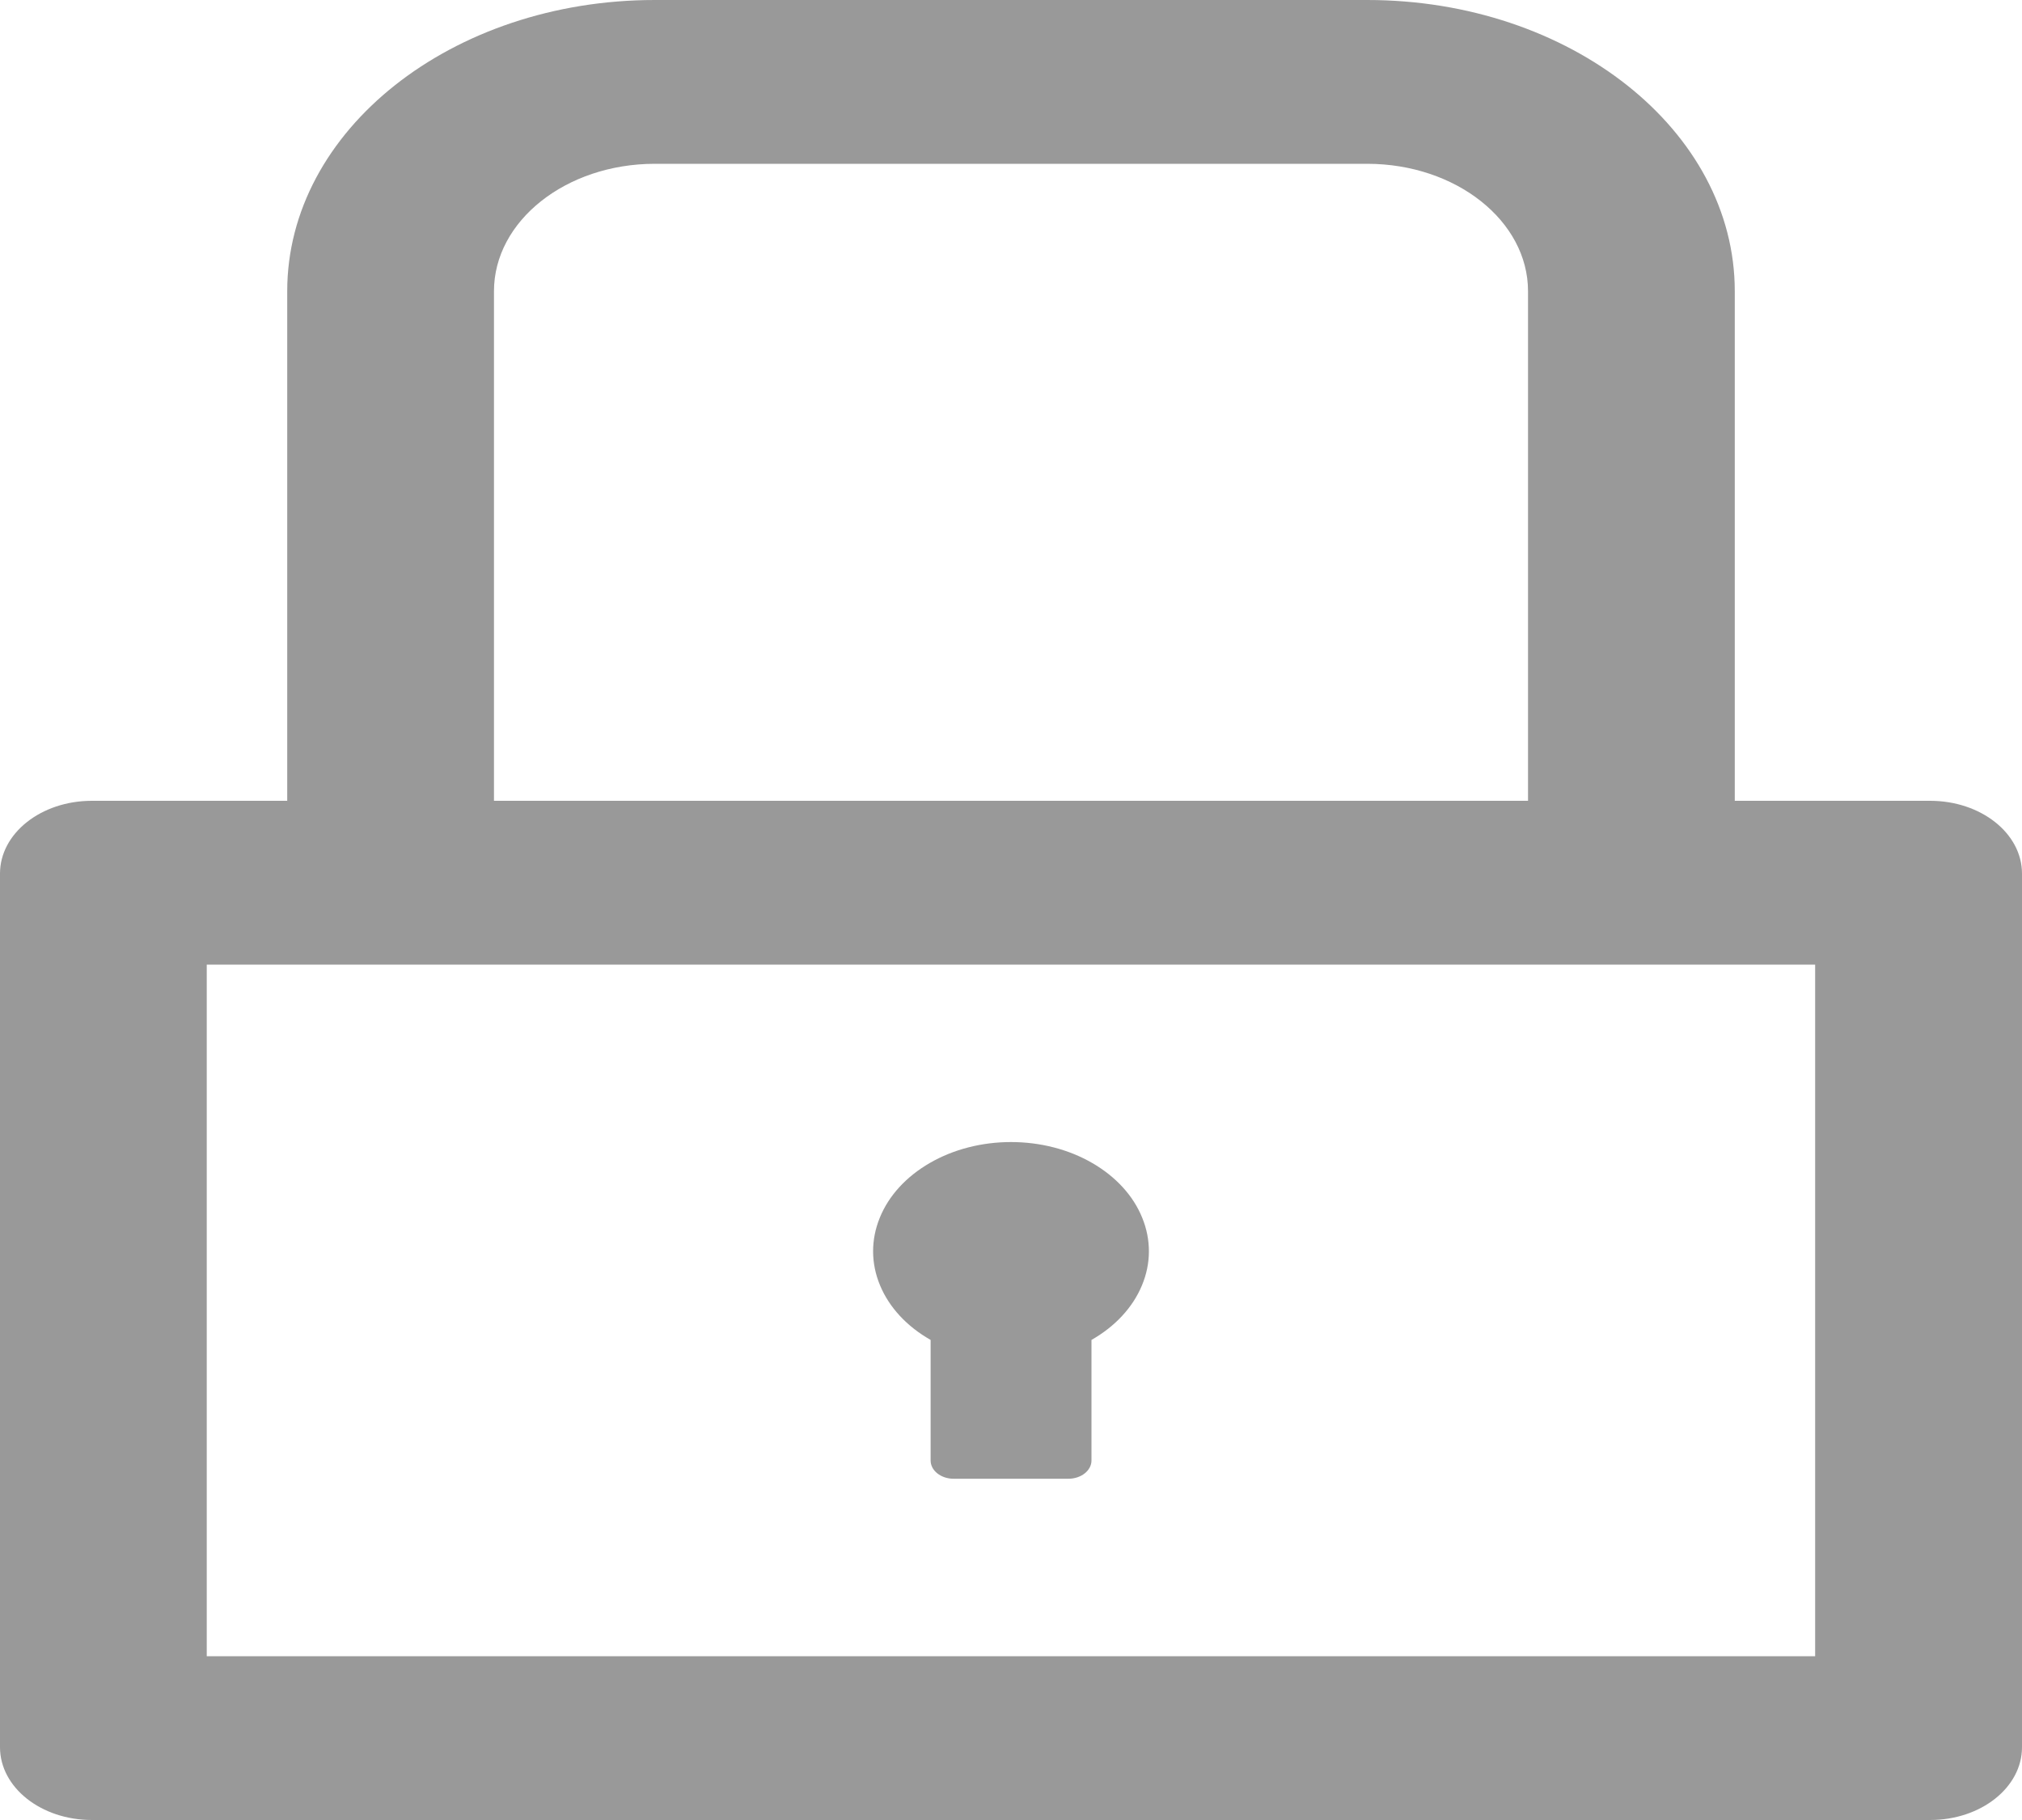 <svg width="20" height="18" viewBox="0 0 20 18" fill="none" xmlns="http://www.w3.org/2000/svg">
<path d="M19.091 7.92H17.159V2.88C17.159 1.289 15.531 0 13.523 0H6.477C4.469 0 2.841 1.289 2.841 2.88V7.92H0.909C0.406 7.92 0 8.242 0 8.64V17.28C0 17.678 0.406 18 0.909 18H19.091C19.594 18 20 17.678 20 17.28V8.64C20 8.242 19.594 7.92 19.091 7.92ZM4.886 2.88C4.886 2.185 5.599 1.62 6.477 1.62H13.523C14.401 1.62 15.114 2.185 15.114 2.88V7.92H4.886V2.88ZM17.954 16.38H2.045V9.54H17.954V16.38ZM9.205 13.252V14.445C9.205 14.544 9.307 14.625 9.432 14.625H10.568C10.693 14.625 10.796 14.544 10.796 14.445V13.252C11.03 13.119 11.205 12.93 11.295 12.713C11.386 12.496 11.387 12.262 11.298 12.044C11.21 11.826 11.037 11.637 10.803 11.502C10.57 11.367 10.289 11.295 10 11.295C9.711 11.295 9.43 11.367 9.197 11.502C8.963 11.637 8.79 11.826 8.702 12.044C8.613 12.262 8.614 12.496 8.705 12.713C8.795 12.93 8.97 13.119 9.205 13.252Z" fill="black" fill-opacity="0.4"/>
</svg>
